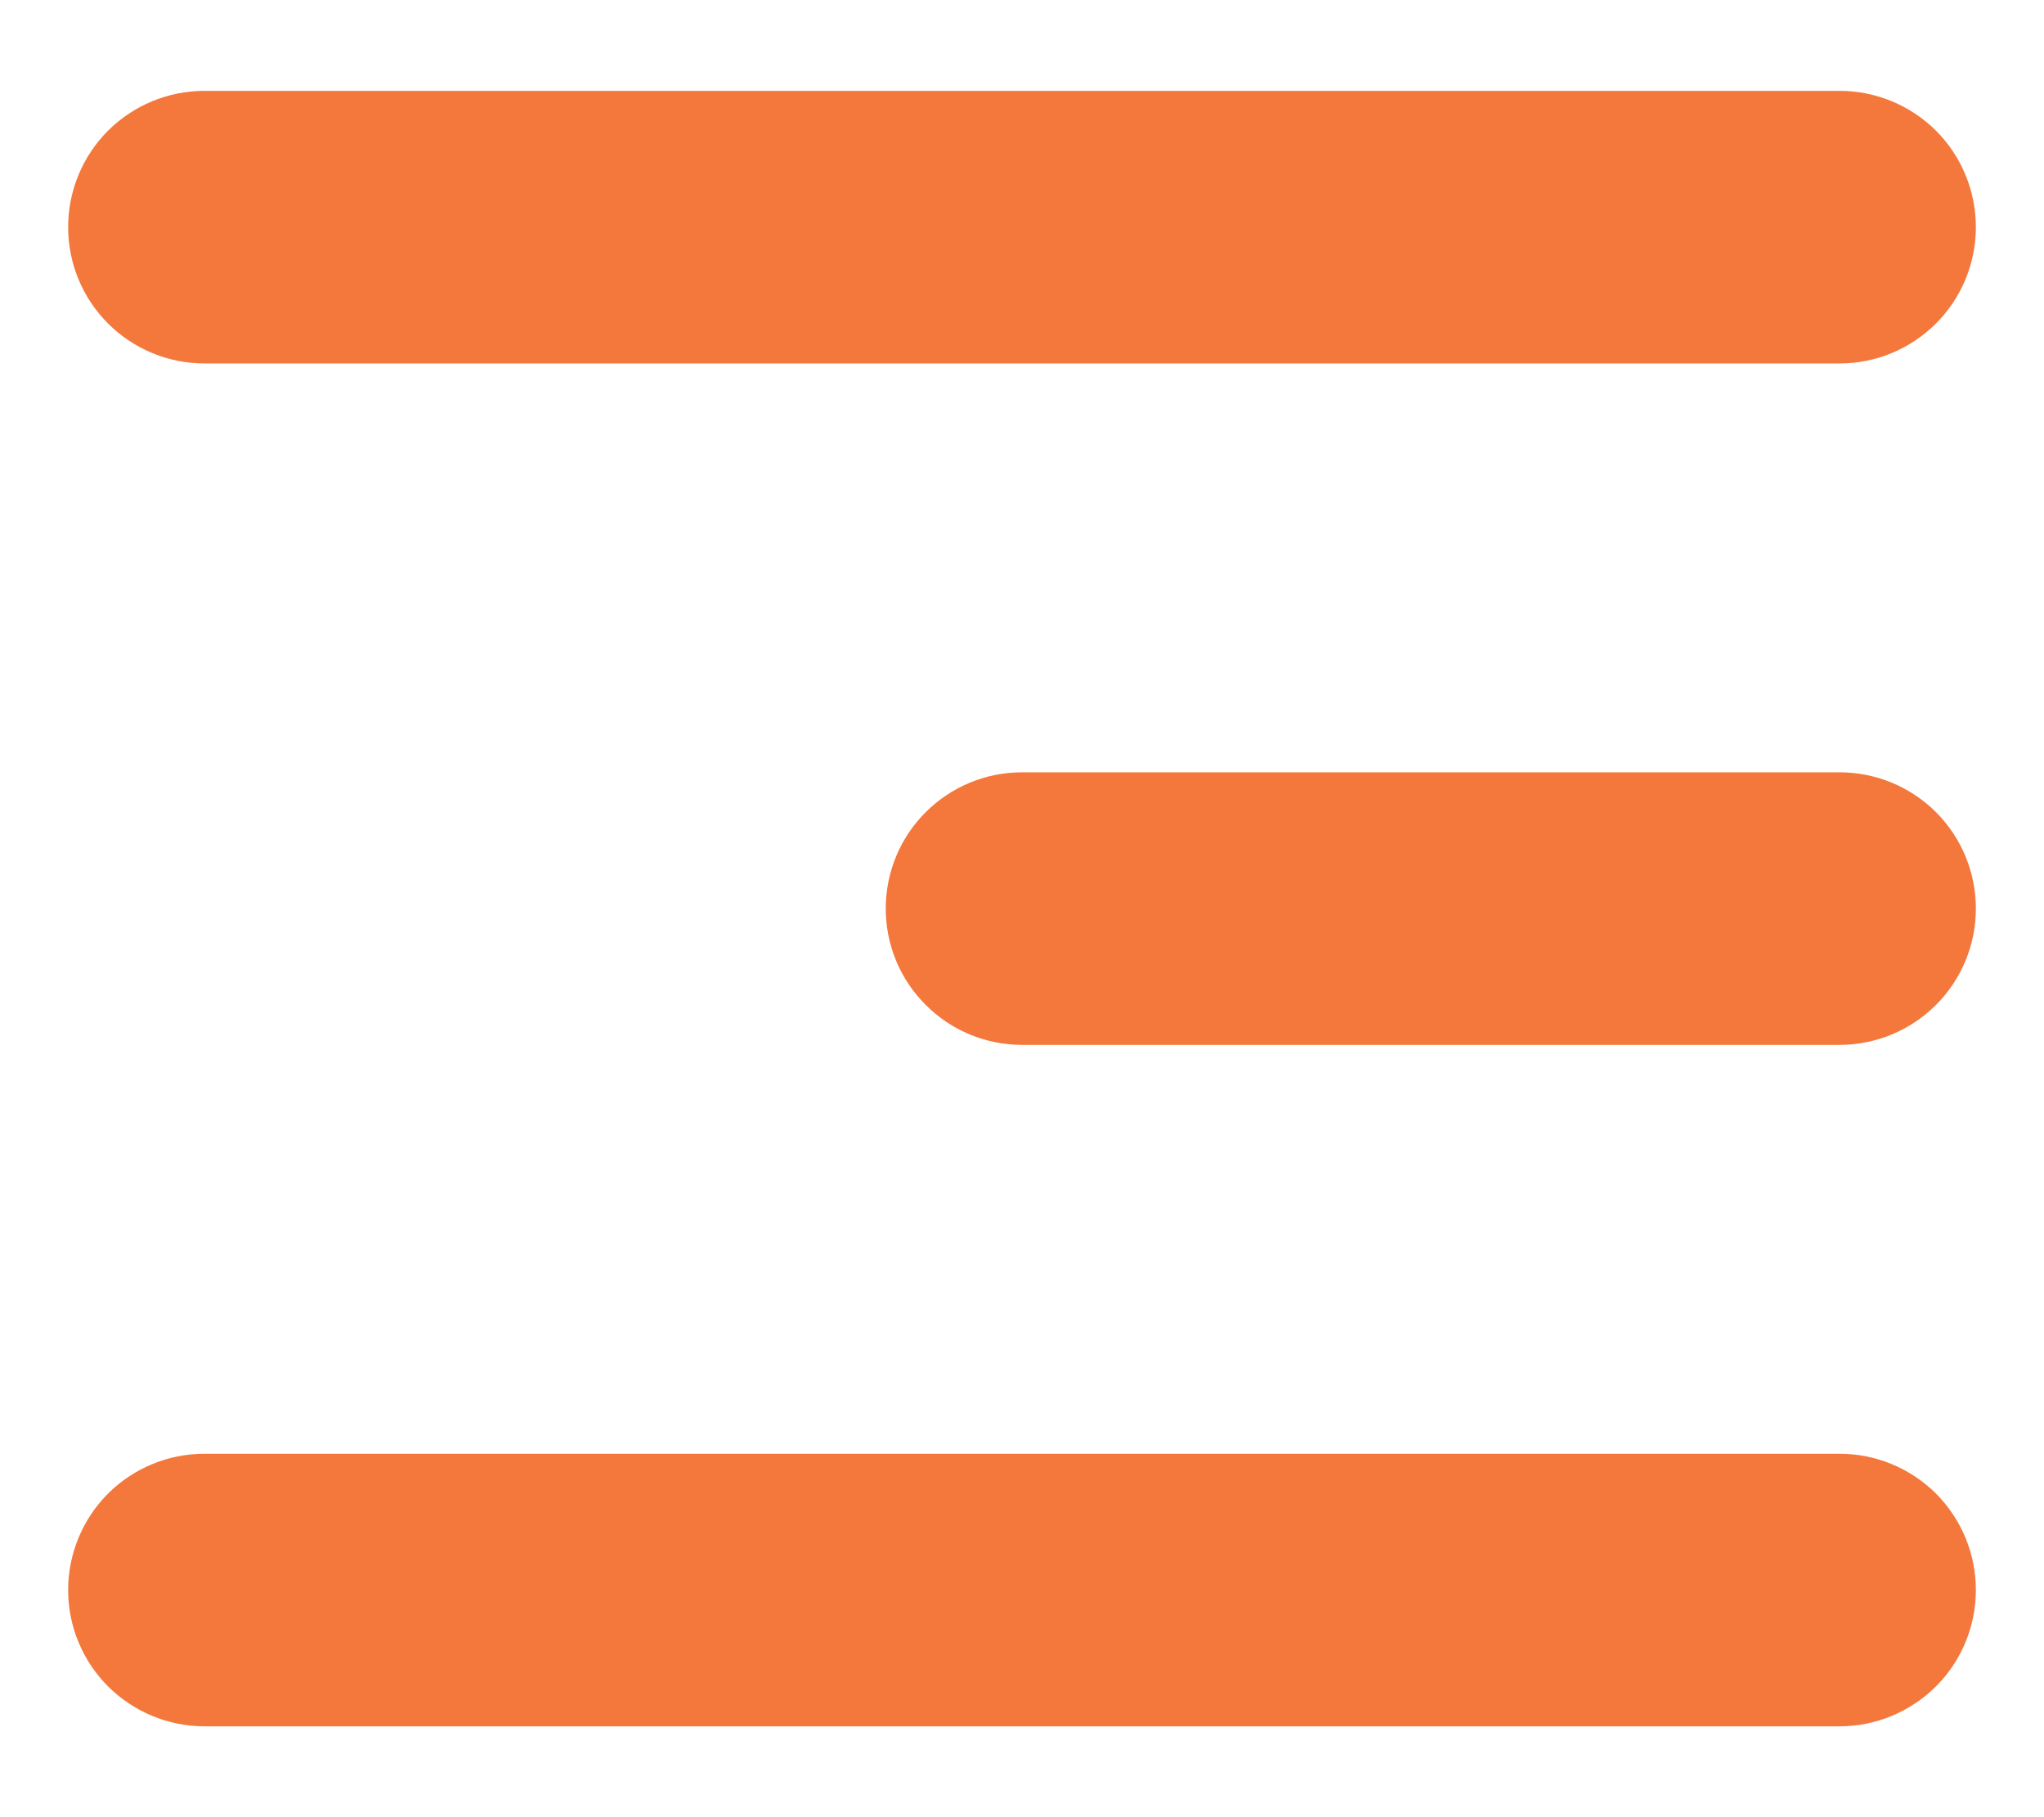 <svg width="18" height="16" viewBox="0 0 18 16" fill="none" xmlns="http://www.w3.org/2000/svg">
<path fill-rule="evenodd" clip-rule="evenodd" d="M17.4 14C17.4 14.318 17.274 14.623 17.049 14.848C16.823 15.073 16.518 15.2 16.2 15.2H1.8C1.482 15.2 1.177 15.073 0.951 14.848C0.726 14.623 0.6 14.318 0.6 14C0.6 13.682 0.726 13.377 0.951 13.151C1.177 12.926 1.482 12.8 1.8 12.8H16.2C16.518 12.8 16.823 12.926 17.049 13.151C17.274 13.377 17.4 13.682 17.4 14ZM17.4 8C17.4 8.318 17.274 8.623 17.049 8.848C16.823 9.074 16.518 9.2 16.2 9.2H9C8.682 9.2 8.377 9.074 8.152 8.848C7.926 8.623 7.8 8.318 7.8 8C7.8 7.682 7.926 7.376 8.152 7.151C8.377 6.926 8.682 6.8 9 6.8H16.2C16.518 6.8 16.823 6.926 17.049 7.151C17.274 7.376 17.4 7.682 17.4 8ZM17.4 2C17.4 2.318 17.274 2.623 17.049 2.848C16.823 3.074 16.518 3.2 16.2 3.2H1.8C1.482 3.2 1.177 3.074 0.951 2.848C0.726 2.623 0.6 2.318 0.6 2C0.6 1.682 0.726 1.376 0.951 1.151C1.177 0.926 1.482 0.8 1.8 0.8H16.2C16.518 0.8 16.823 0.926 17.049 1.151C17.274 1.376 17.4 1.682 17.4 2Z" fill="#F4783C"/>
</svg>
